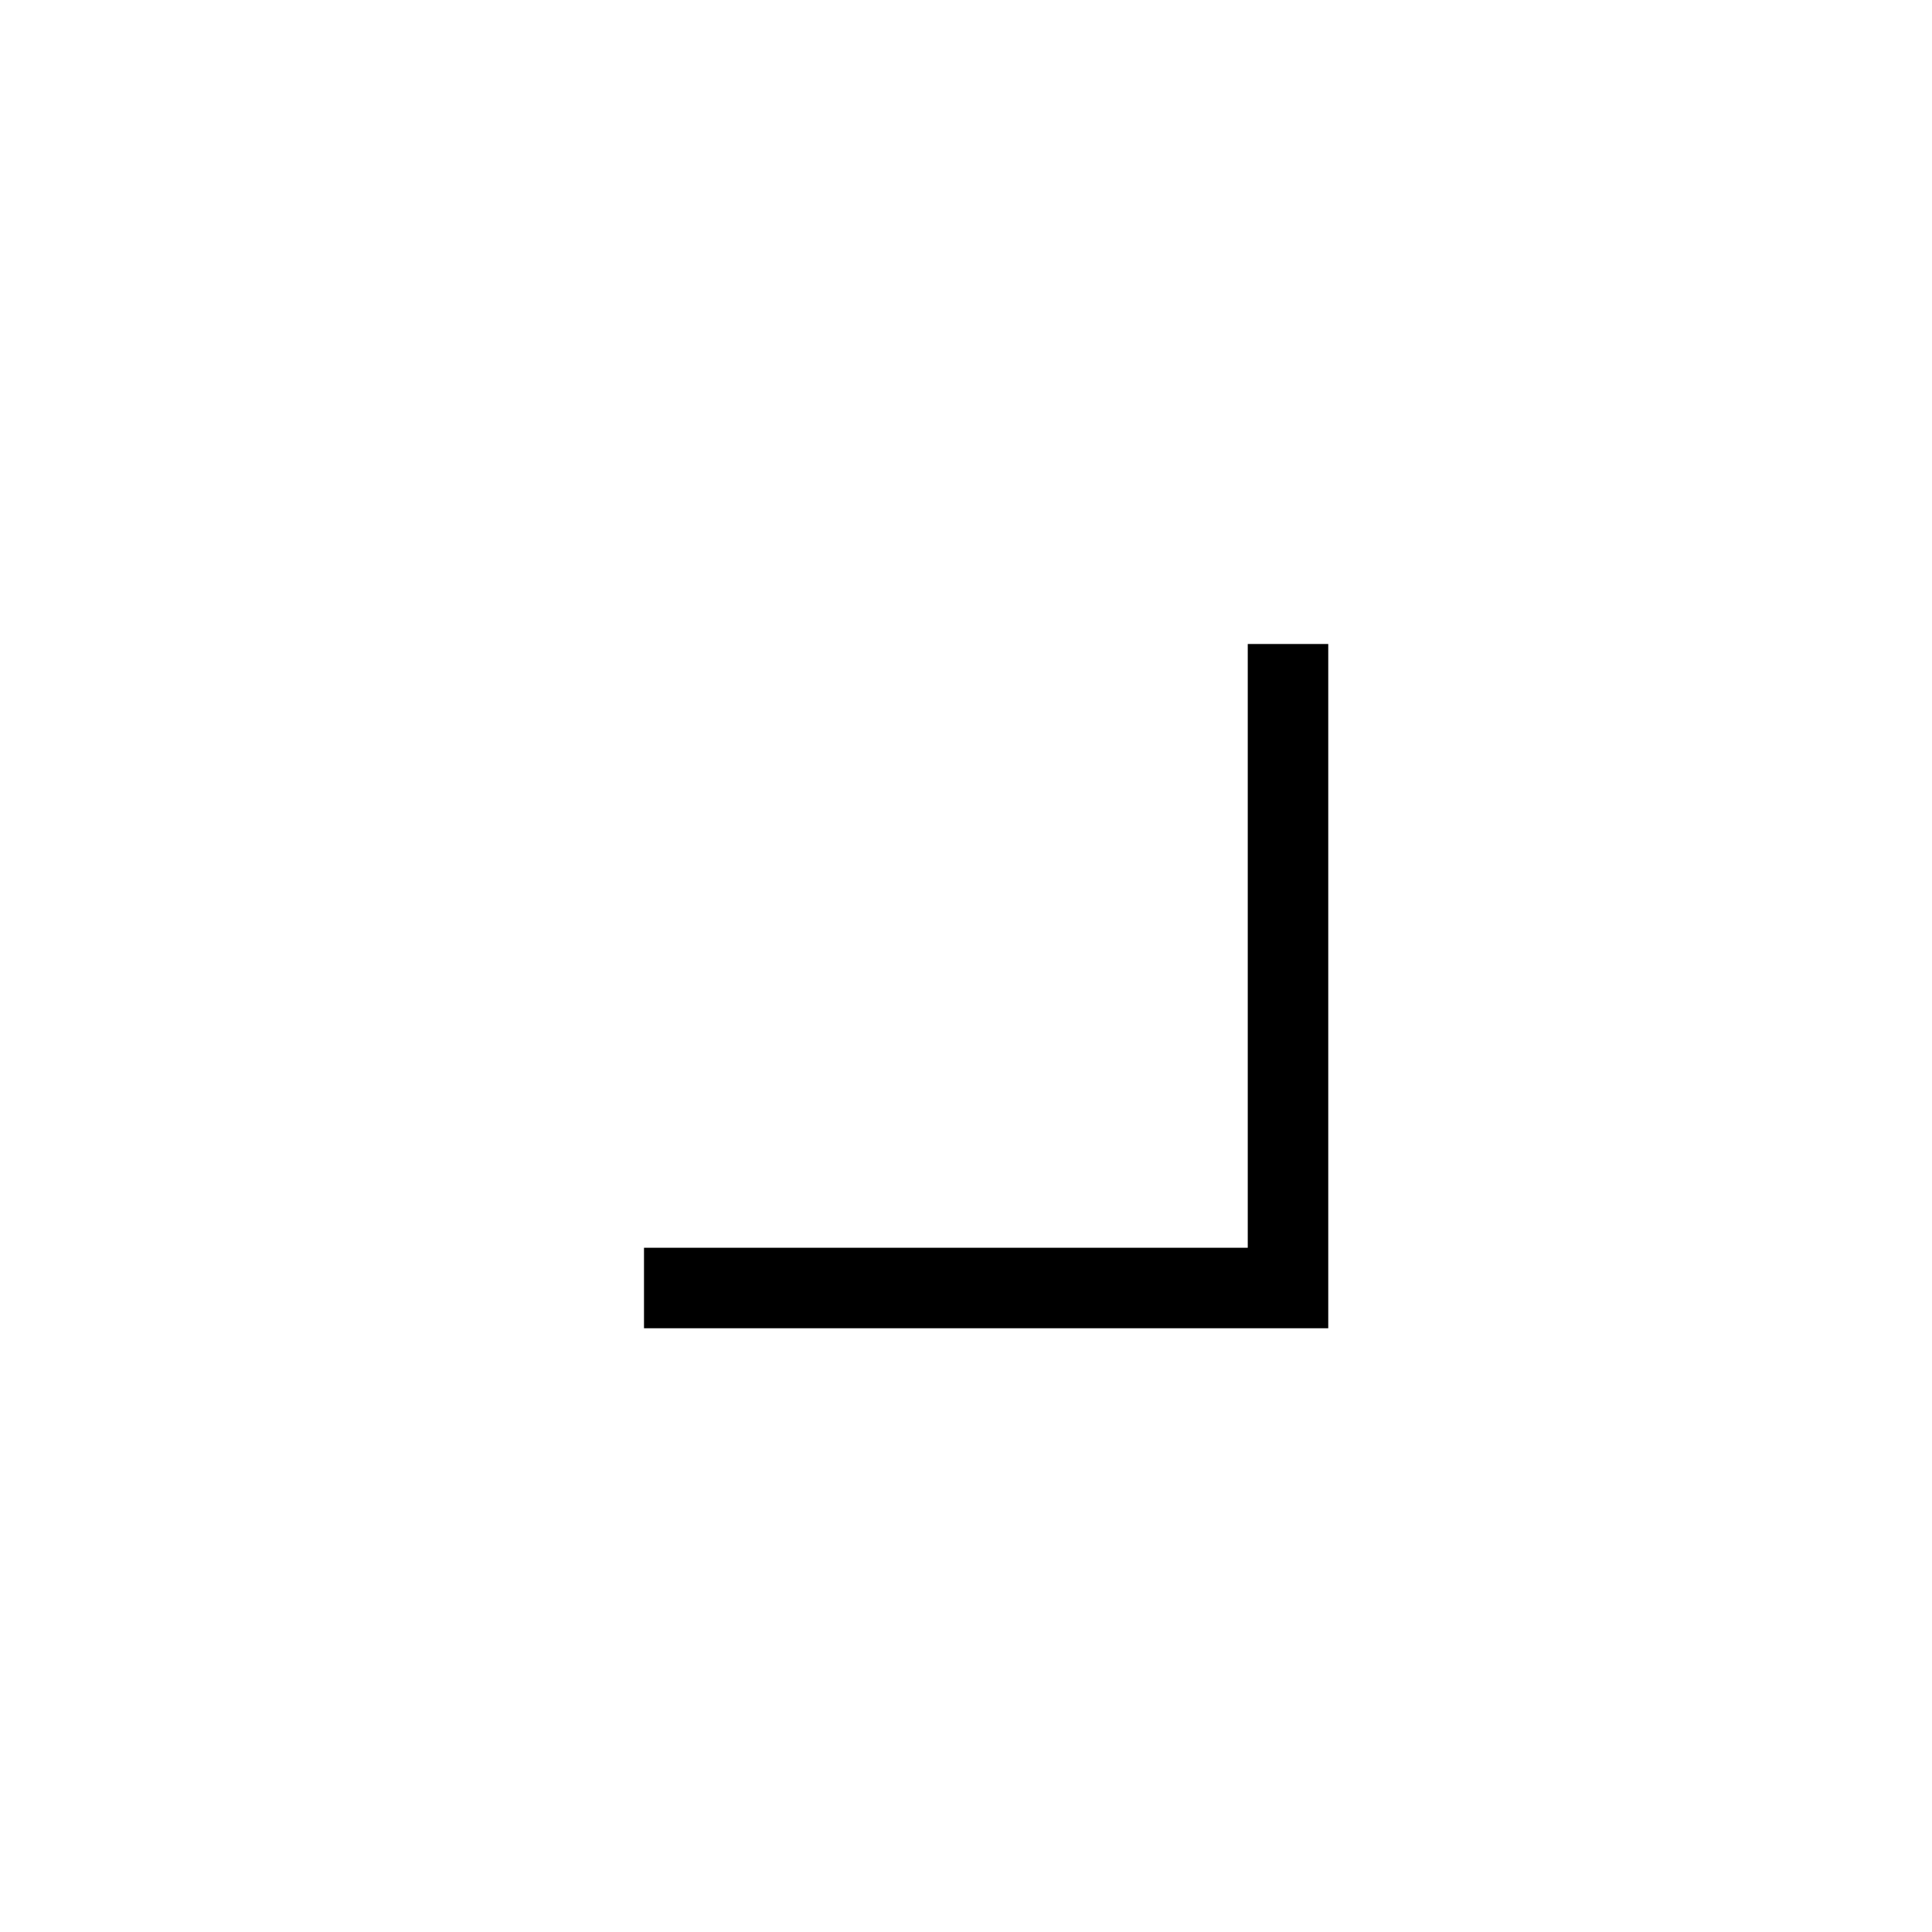 <svg  viewBox="0 0 24 24" fill="none" xmlns="http://www.w3.org/2000/svg">
<g clip-path="url(#clip0_2560_1640)">
<path d="M8 16L16 16L16 8" stroke="currentColor" strokeWidth="2" strokeLinecap="round" strokeLinejoin="round"/>
</g>
<defs>
<clipPath id="clip0_2560_1640">
<rect width="24" height="24" fill="white" transform="translate(24) rotate(90)"/>
</clipPath>
</defs>
</svg>
